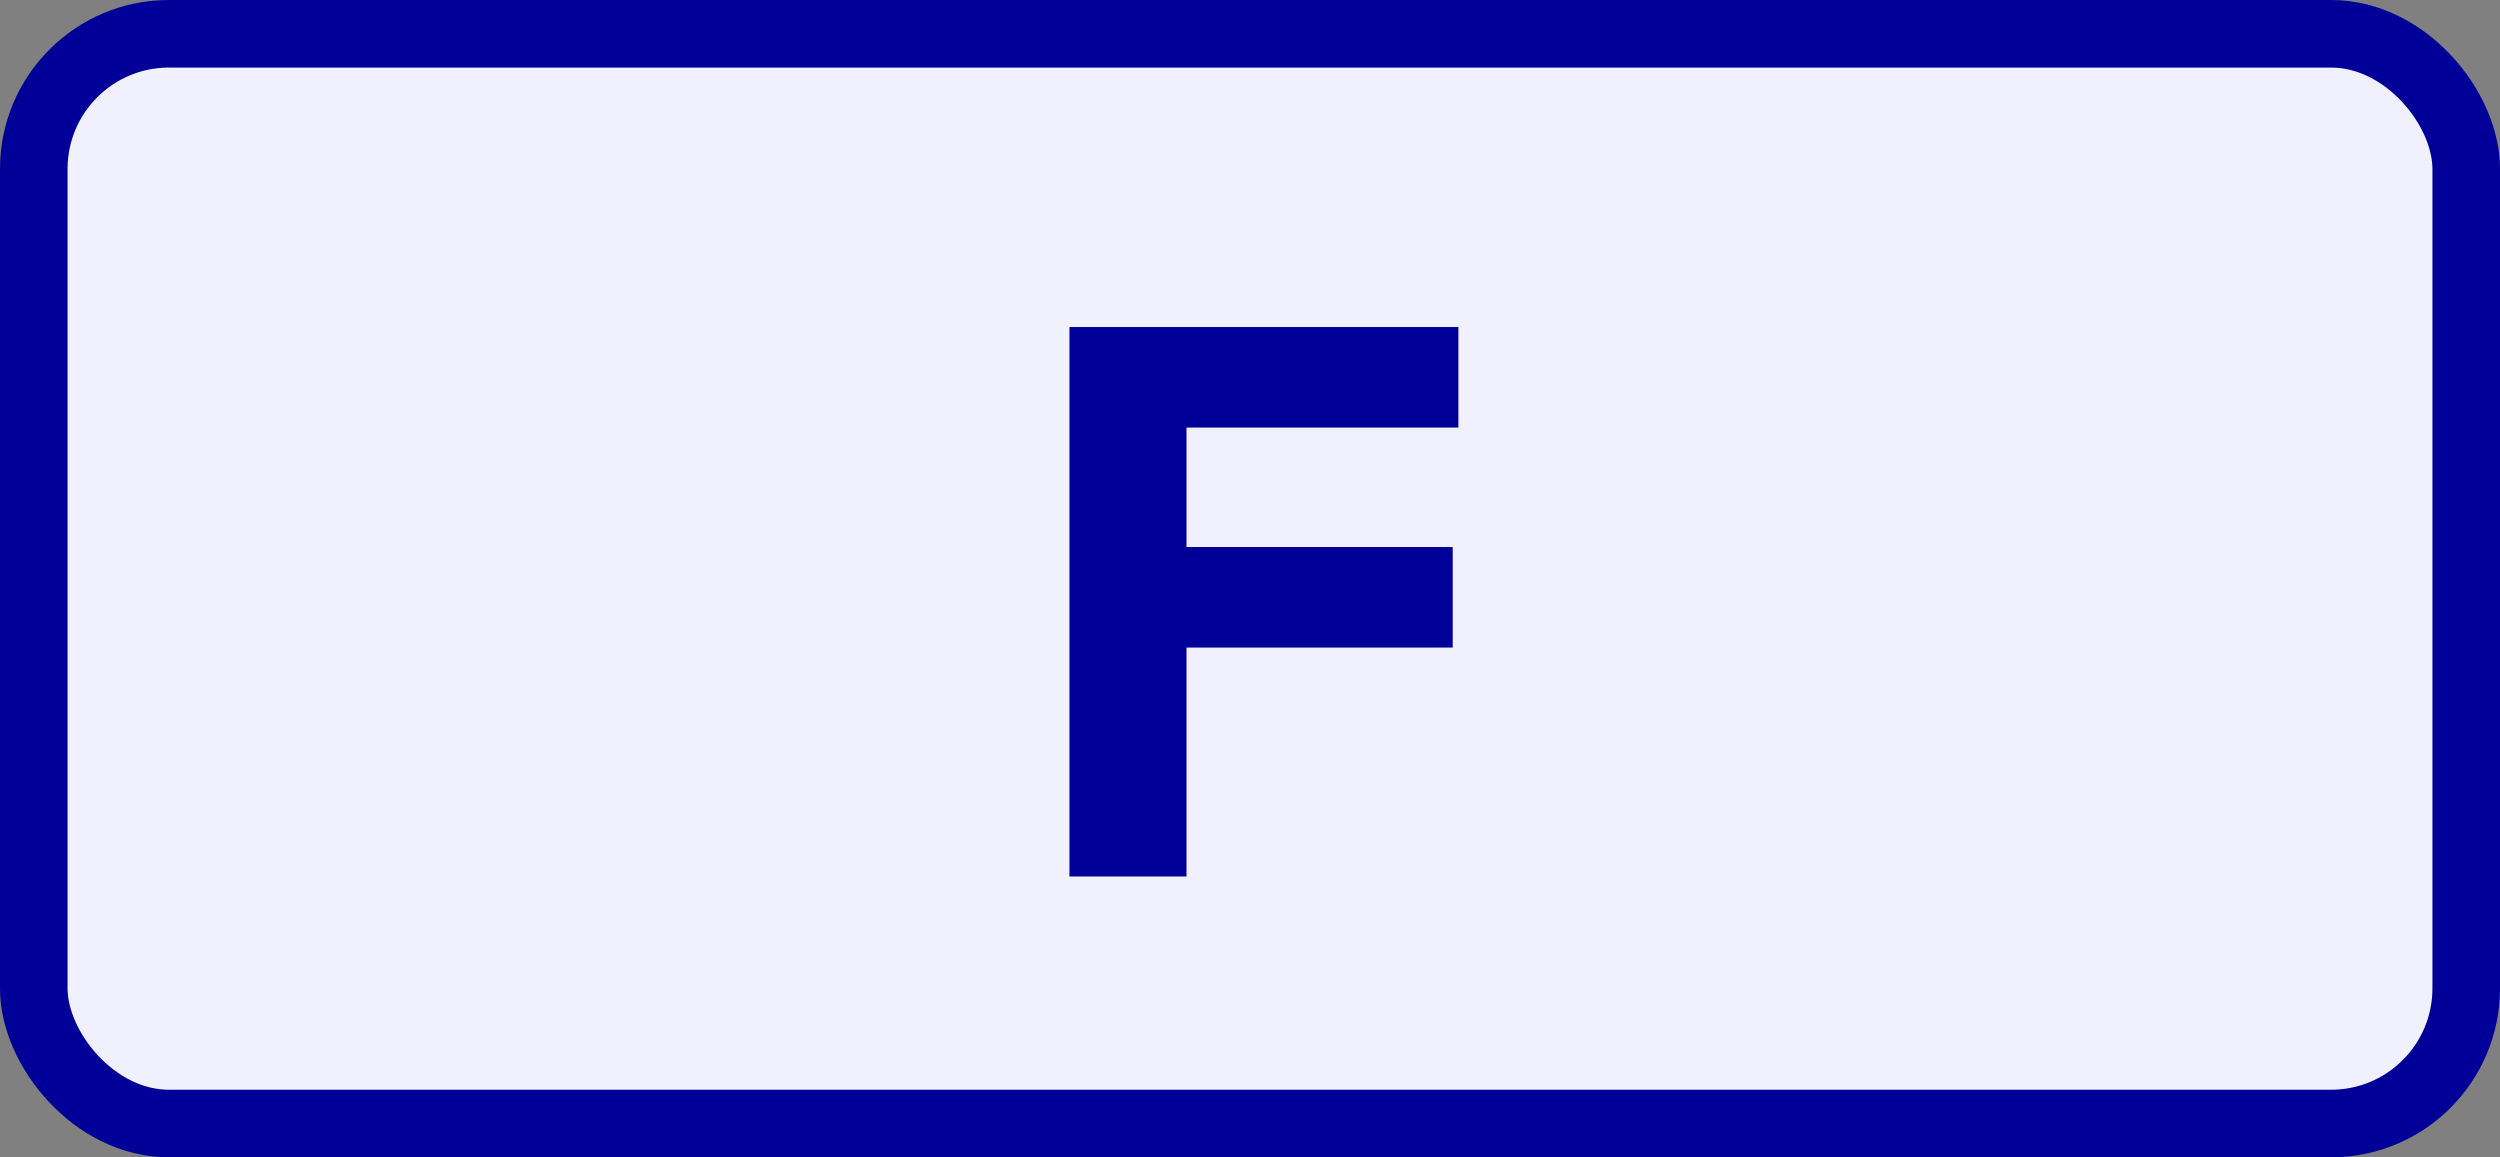 <?xml version="1.0" encoding="UTF-8" standalone="no"?>
<svg xmlns:dc="http://purl.org/dc/elements/1.1/" xmlns:cc="http://creativecommons.org/ns#" xmlns:rdf="http://www.w3.org/1999/02/22-rdf-syntax-ns#" xmlns:svg="http://www.w3.org/2000/svg" xmlns="http://www.w3.org/2000/svg" version="1.1" width="9.250mm" height="4.282mm" viewBox="-4.625 -2.141 9.250 4.282" id="svg6">
  <rect x="-4.625" y="-2.141" width="9.250" height="4.282" fill="#808080" stroke="none"/>
  <defs id="defs10"/>
  <rect x="-4.500" y="-2.016" width="9.000" height="4.032" fill="#f0f0ff" stroke="#000099" stroke-width="0.250" rx="0.500" ry="0.500" id="rect2"/>
  <g aria-label="F" id="text4" style="font-weight:bold;font-size:3.048px;font-family:'Proxima Nova';dominant-baseline:middle;text-anchor:middle;fill:#000099">
    <path d="m -0.668,1.102 h 0.433 V 0.255 h 0.985 v -0.372 h -0.985 v -0.442 h 1.006 v -0.372 h -1.439 z" style="font-weight:bold;font-size:3.048px;font-family:'Proxima Nova';dominant-baseline:middle;text-anchor:middle;fill:#000099" id="path14"/>
  </g>
</svg>
